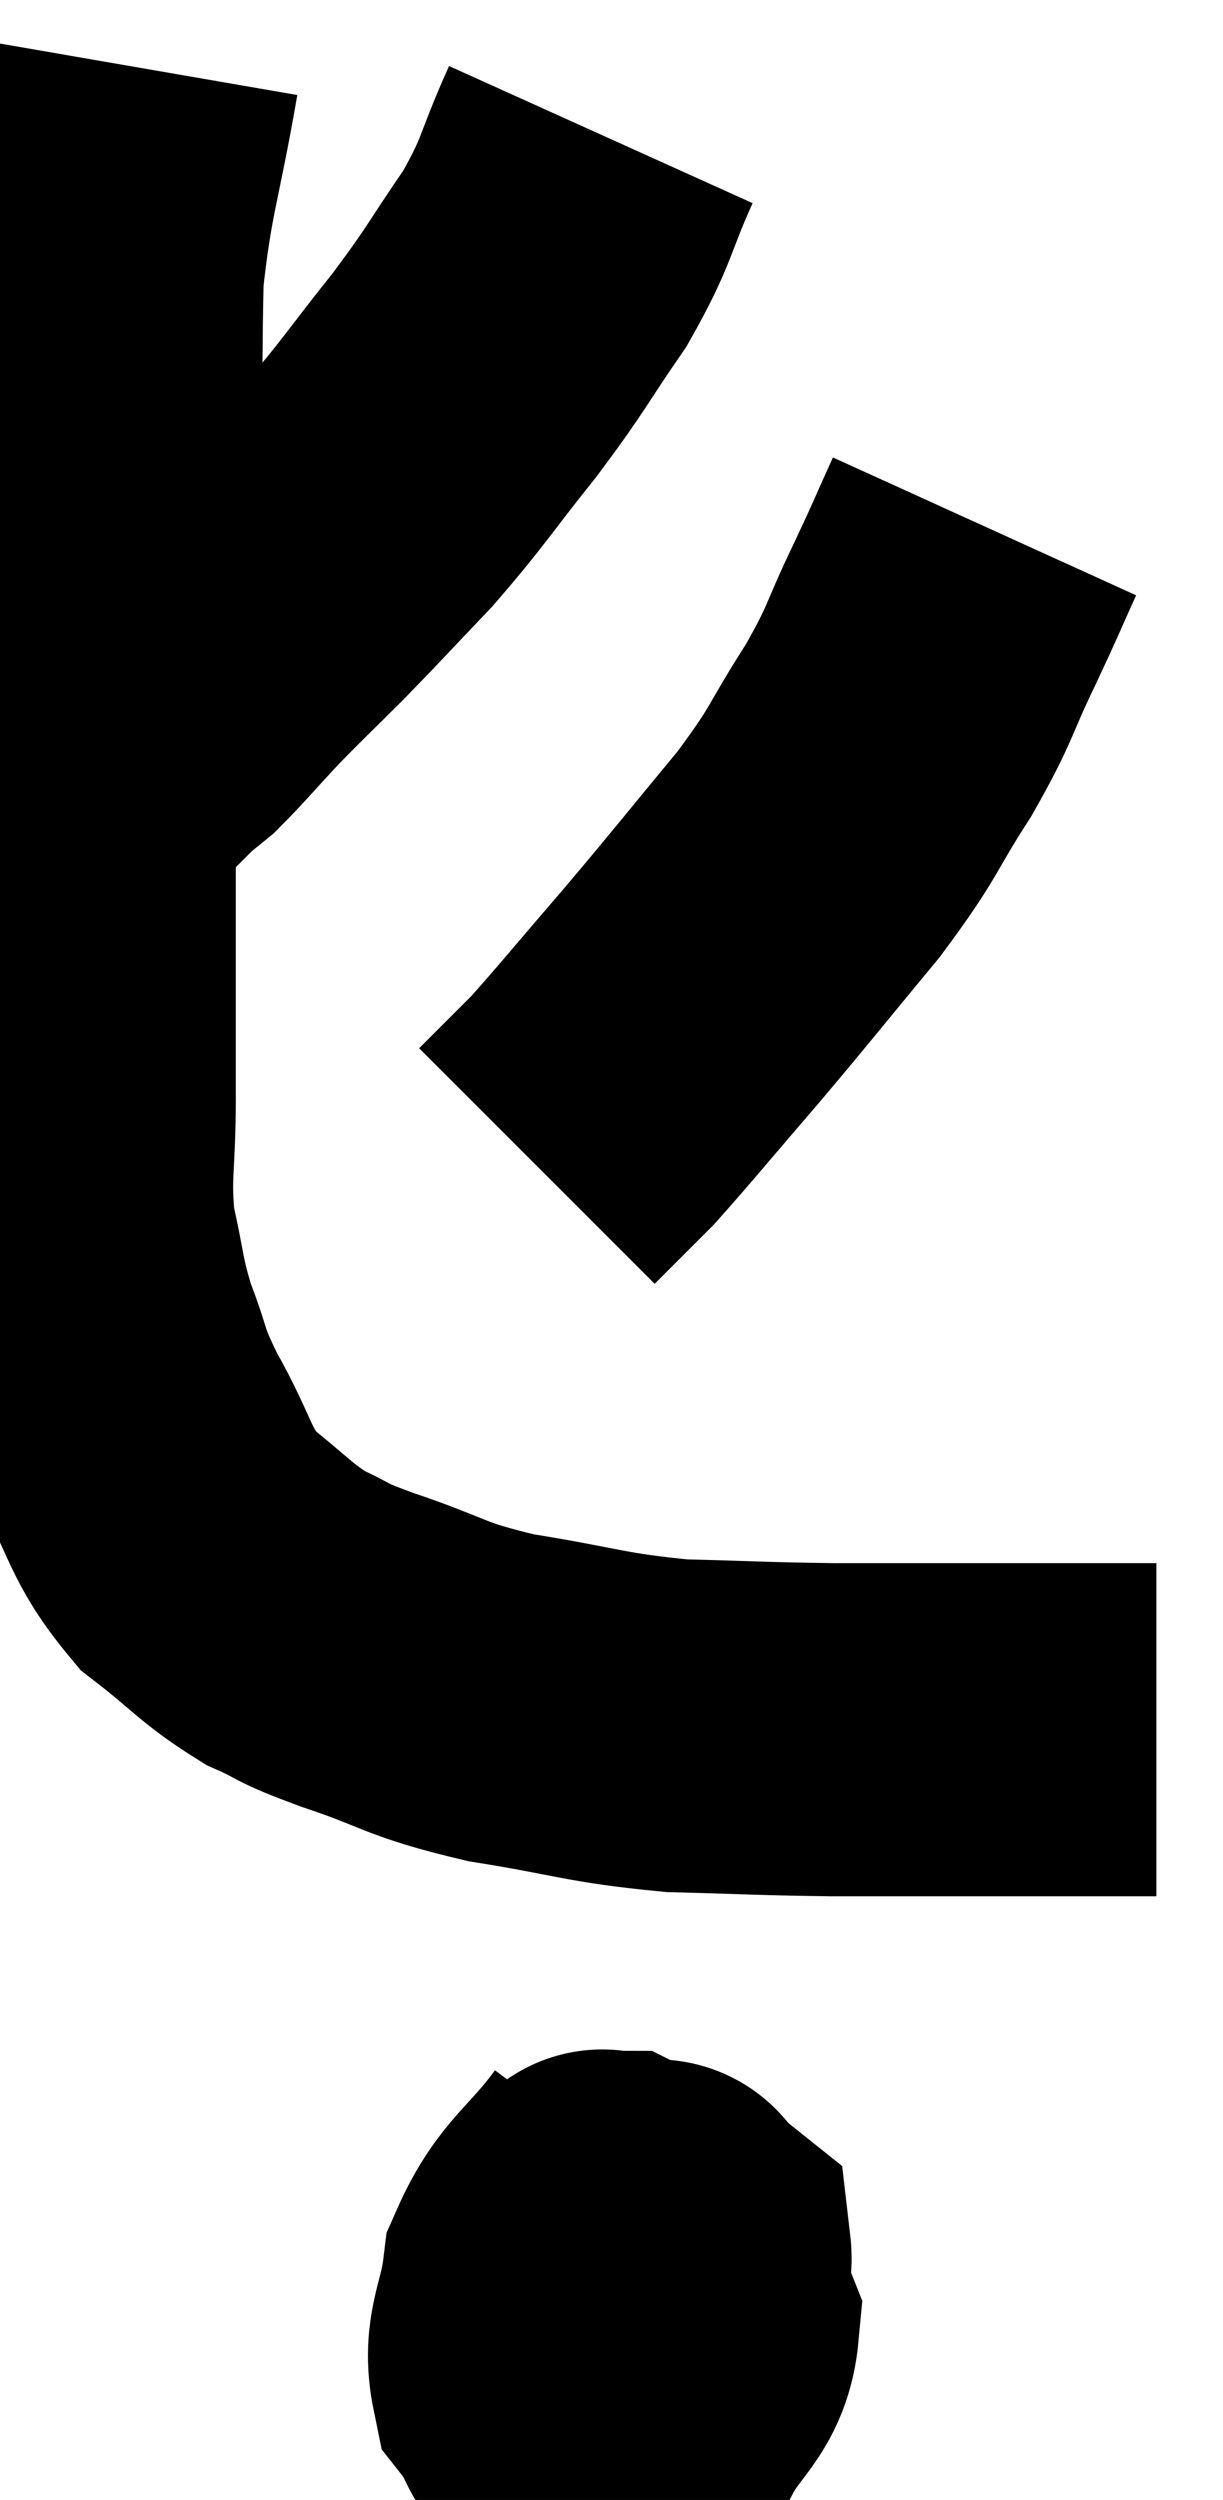 <svg xmlns="http://www.w3.org/2000/svg" viewBox="12.82 3.56 18.36 37.52" width="18.36" height="37.52"><path d="M 14.82 4.56 C 14.55 6.12, 14.43 6.3, 14.28 7.68 C 14.25 8.88, 14.28 8.985, 14.22 10.08 C 14.13 11.07, 14.13 11.115, 14.04 12.06 C 13.95 12.96, 13.905 12.93, 13.86 13.86 C 13.86 14.82, 13.86 14.835, 13.86 15.78 C 13.86 16.71, 13.86 16.575, 13.86 17.64 C 13.86 18.84, 13.86 18.93, 13.86 20.04 C 13.86 21.06, 13.77 21.18, 13.86 22.08 C 14.04 22.86, 13.995 22.905, 14.22 23.64 C 14.49 24.33, 14.37 24.225, 14.76 25.02 C 15.27 25.92, 15.195 26.115, 15.78 26.82 C 16.44 27.33, 16.5 27.465, 17.1 27.84 C 17.64 28.08, 17.37 28.02, 18.18 28.32 C 19.26 28.68, 19.14 28.755, 20.34 29.04 C 21.66 29.25, 21.735 29.34, 22.98 29.46 C 24.15 29.49, 24.21 29.505, 25.32 29.52 C 26.37 29.52, 26.61 29.52, 27.42 29.52 C 27.99 29.52, 27.96 29.52, 28.56 29.52 C 29.19 29.52, 29.415 29.52, 29.82 29.52 C 30 29.52, 30.09 29.52, 30.18 29.52 C 30.18 29.52, 30.18 29.52, 30.18 29.52 L 30.18 29.52" fill="none" stroke="black" stroke-width="5"></path><path d="M 21.84 5.58 C 21.42 6.51, 21.51 6.54, 21 7.44 C 20.4 8.31, 20.46 8.295, 19.8 9.18 C 19.08 10.08, 19.035 10.2, 18.36 10.98 C 17.73 11.64, 17.67 11.715, 17.1 12.3 C 16.59 12.81, 16.545 12.84, 16.08 13.32 C 15.66 13.77, 15.54 13.92, 15.24 14.22 C 15.06 14.37, 15.06 14.355, 14.88 14.52 C 14.7 14.7, 14.61 14.79, 14.52 14.88 C 14.52 14.88, 14.52 14.88, 14.52 14.88 C 14.52 14.88, 14.52 14.88, 14.52 14.88 L 14.52 14.88" fill="none" stroke="black" stroke-width="5"></path><path d="M 27.6 11.46 C 27.3 12.12, 27.36 12.015, 27 12.78 C 26.58 13.65, 26.67 13.62, 26.16 14.52 C 25.56 15.45, 25.695 15.39, 24.96 16.38 C 24.09 17.43, 24.03 17.52, 23.22 18.48 C 22.47 19.35, 22.215 19.665, 21.72 20.22 C 21.48 20.46, 21.405 20.535, 21.24 20.7 C 21.15 20.79, 21.15 20.79, 21.06 20.88 L 20.88 21.06" fill="none" stroke="black" stroke-width="5"></path><path d="M 22.26 36.12 C 21.66 36.93, 21.405 36.96, 21.06 37.74 C 20.97 38.49, 20.76 38.655, 20.88 39.24 C 21.21 39.66, 21.135 39.93, 21.54 40.08 C 22.02 39.96, 22.08 40.245, 22.5 39.84 C 22.86 39.15, 23.16 39.105, 23.22 38.46 C 22.98 37.86, 23.04 37.665, 22.74 37.26 C 22.38 37.05, 22.23 36.945, 22.02 36.84 C 21.96 36.84, 21.945 36.81, 21.9 36.84 C 21.87 36.9, 21.855 36.69, 21.84 36.96 C 21.84 37.44, 21.84 37.59, 21.84 37.92 C 21.84 38.1, 21.735 38.175, 21.84 38.28 C 22.05 38.31, 21.99 38.37, 22.26 38.34 C 22.59 38.25, 22.71 38.4, 22.92 38.16 C 23.01 37.77, 23.13 37.635, 23.1 37.38 C 22.95 37.26, 22.95 37.23, 22.8 37.14 C 22.65 37.08, 22.815 36.87, 22.5 37.02 C 22.02 37.38, 21.84 37.32, 21.54 37.74 C 21.42 38.22, 21.36 38.205, 21.3 38.7 C 21.3 39.21, 21.3 39.405, 21.3 39.72 C 21.3 39.84, 21.27 39.9, 21.3 39.96 C 21.36 39.96, 21.345 40.095, 21.42 39.96 C 21.51 39.69, 21.555 39.735, 21.6 39.42 C 21.6 39.06, 21.615 39.045, 21.6 38.7 C 21.57 38.37, 21.555 38.205, 21.54 38.04 C 21.54 38.04, 21.54 38.04, 21.54 38.04 L 21.54 38.04" fill="none" stroke="black" stroke-width="5"></path></svg>